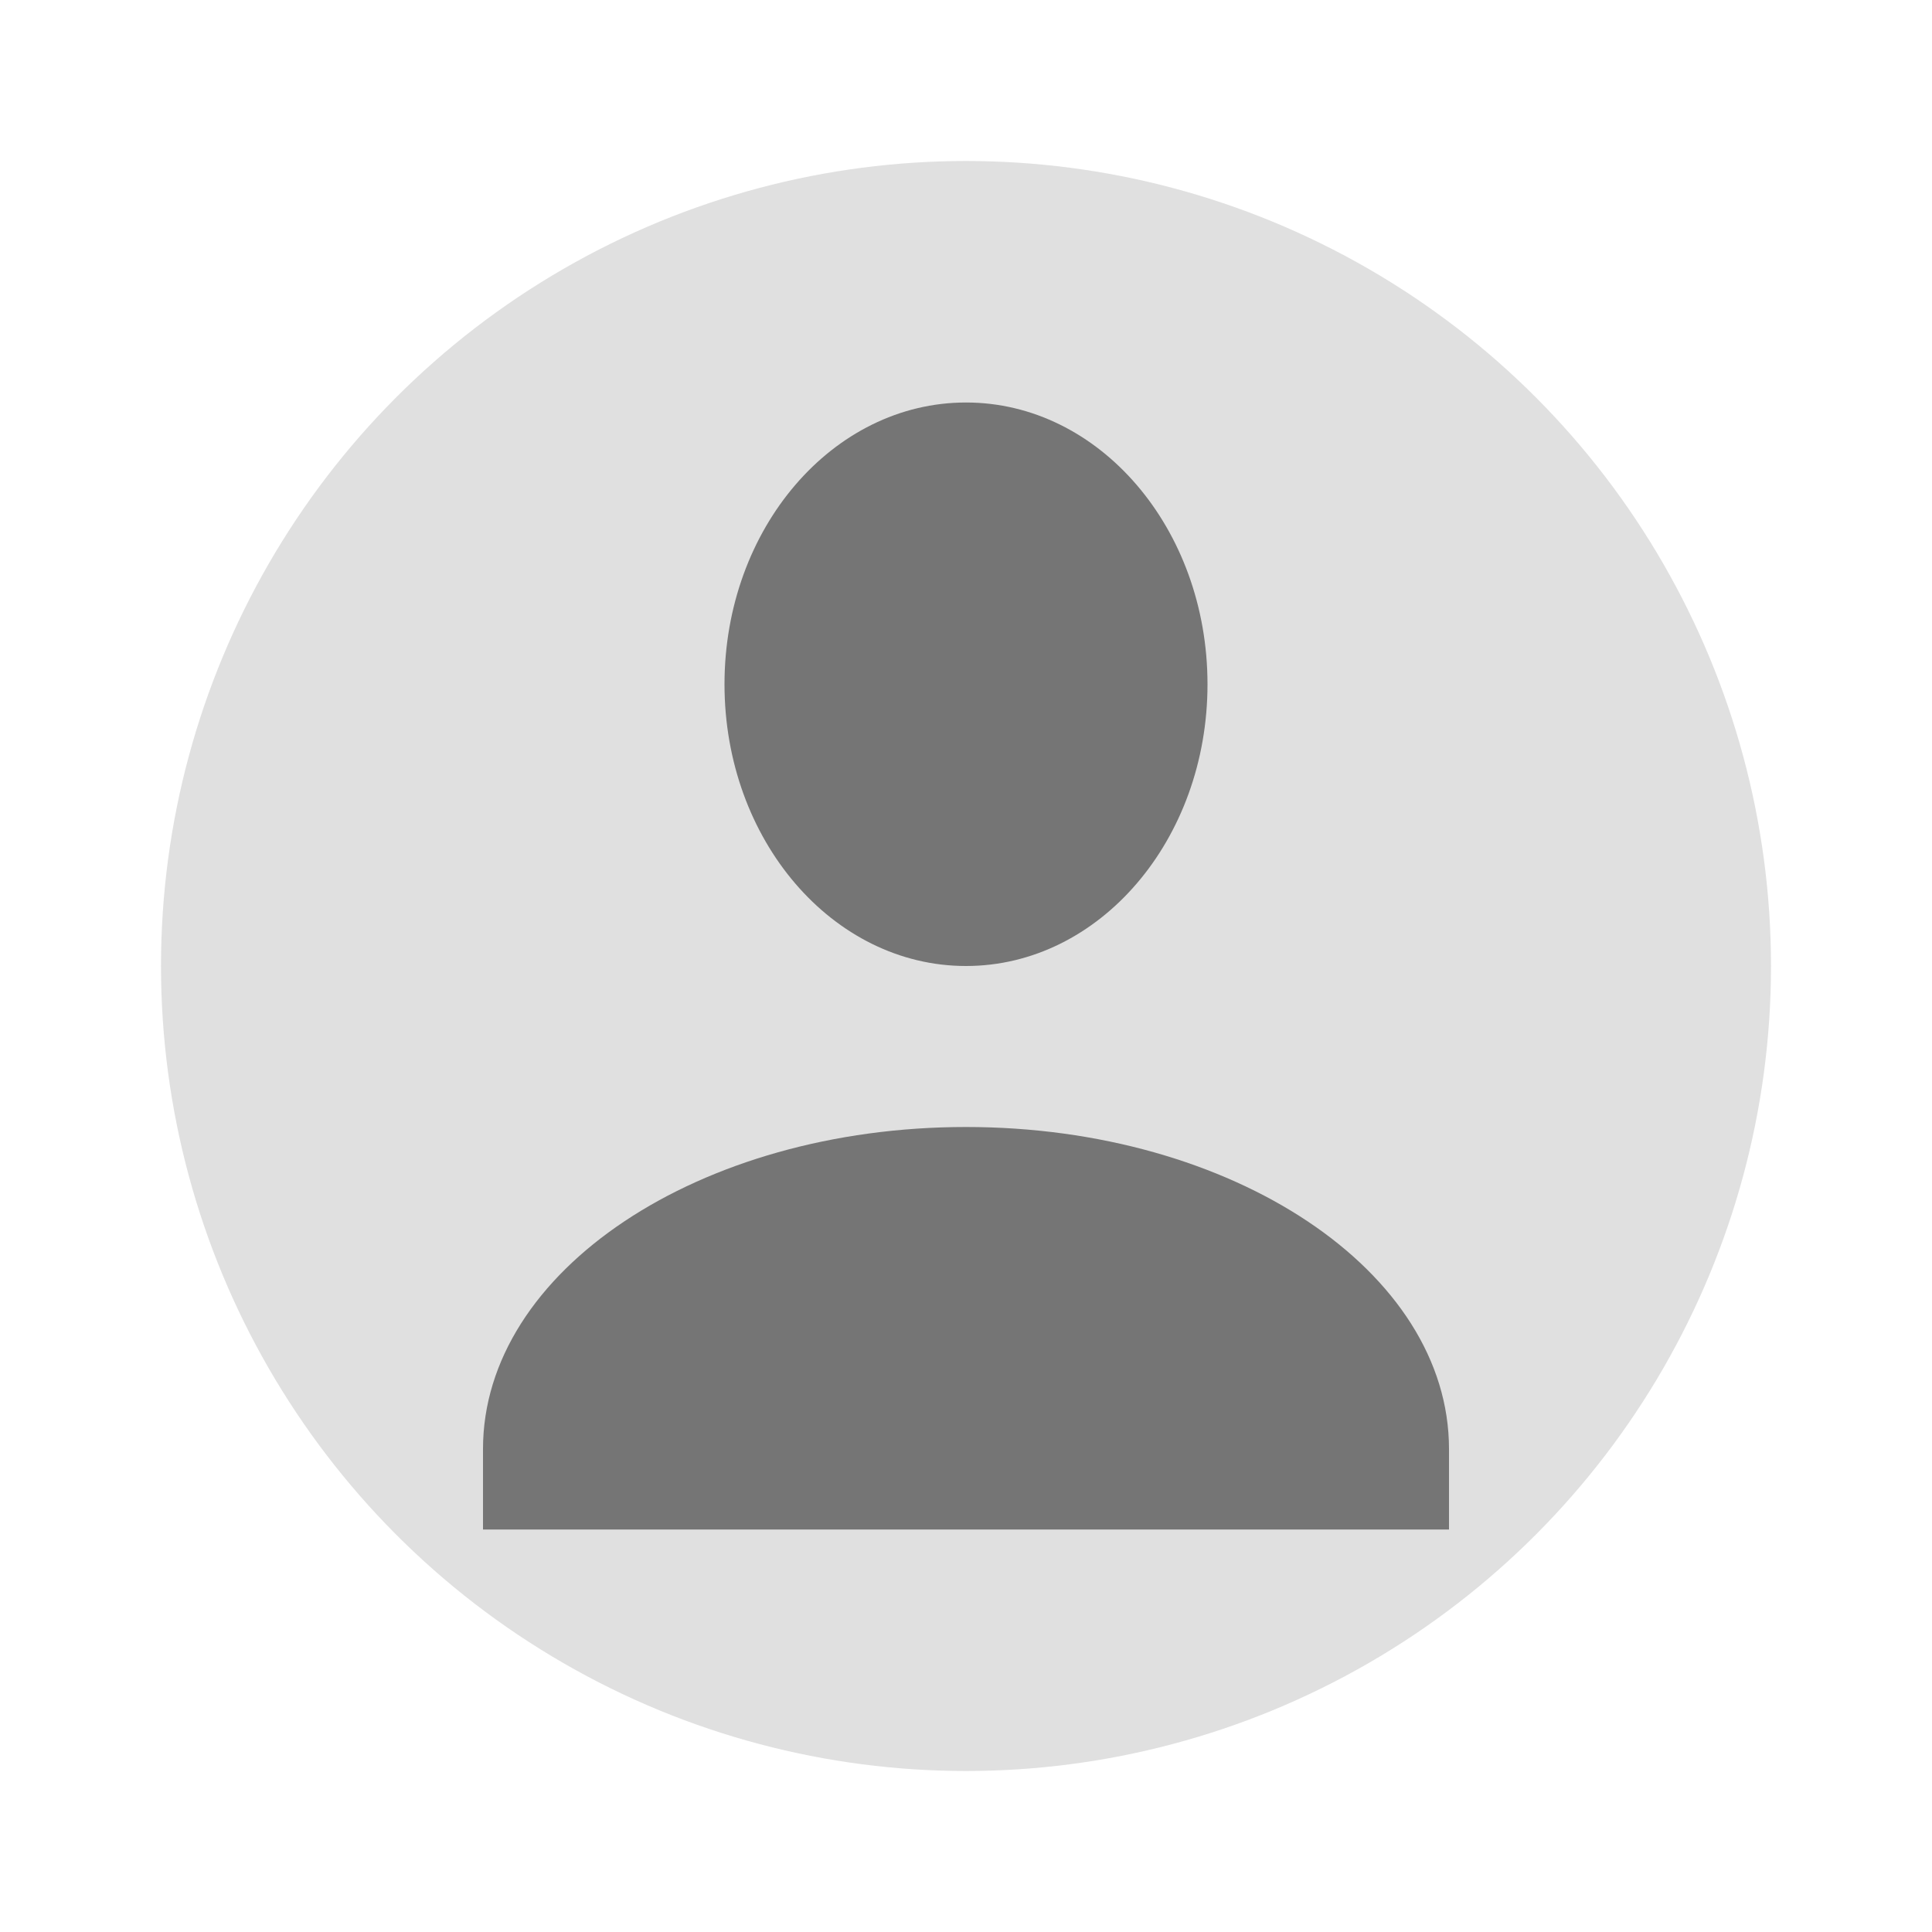 <svg width="100" height="100" viewBox="0 0 24 24" fill="none" xmlns="http://www.w3.org/2000/svg">
  <circle cx="12" cy="12" r="10" fill="#e0e0e0"/>
  <path d="M12 12c1.657 0 3-1.567 3-3.5S13.657 5 12 5s-3 1.567-3 3.5S10.343 12 12 12z" fill="#757575"/>
  <path d="M6 18c0-2.21 2.686-4 6-4s6 1.79 6 4v1H6v-1z" fill="#757575"/>
</svg>

